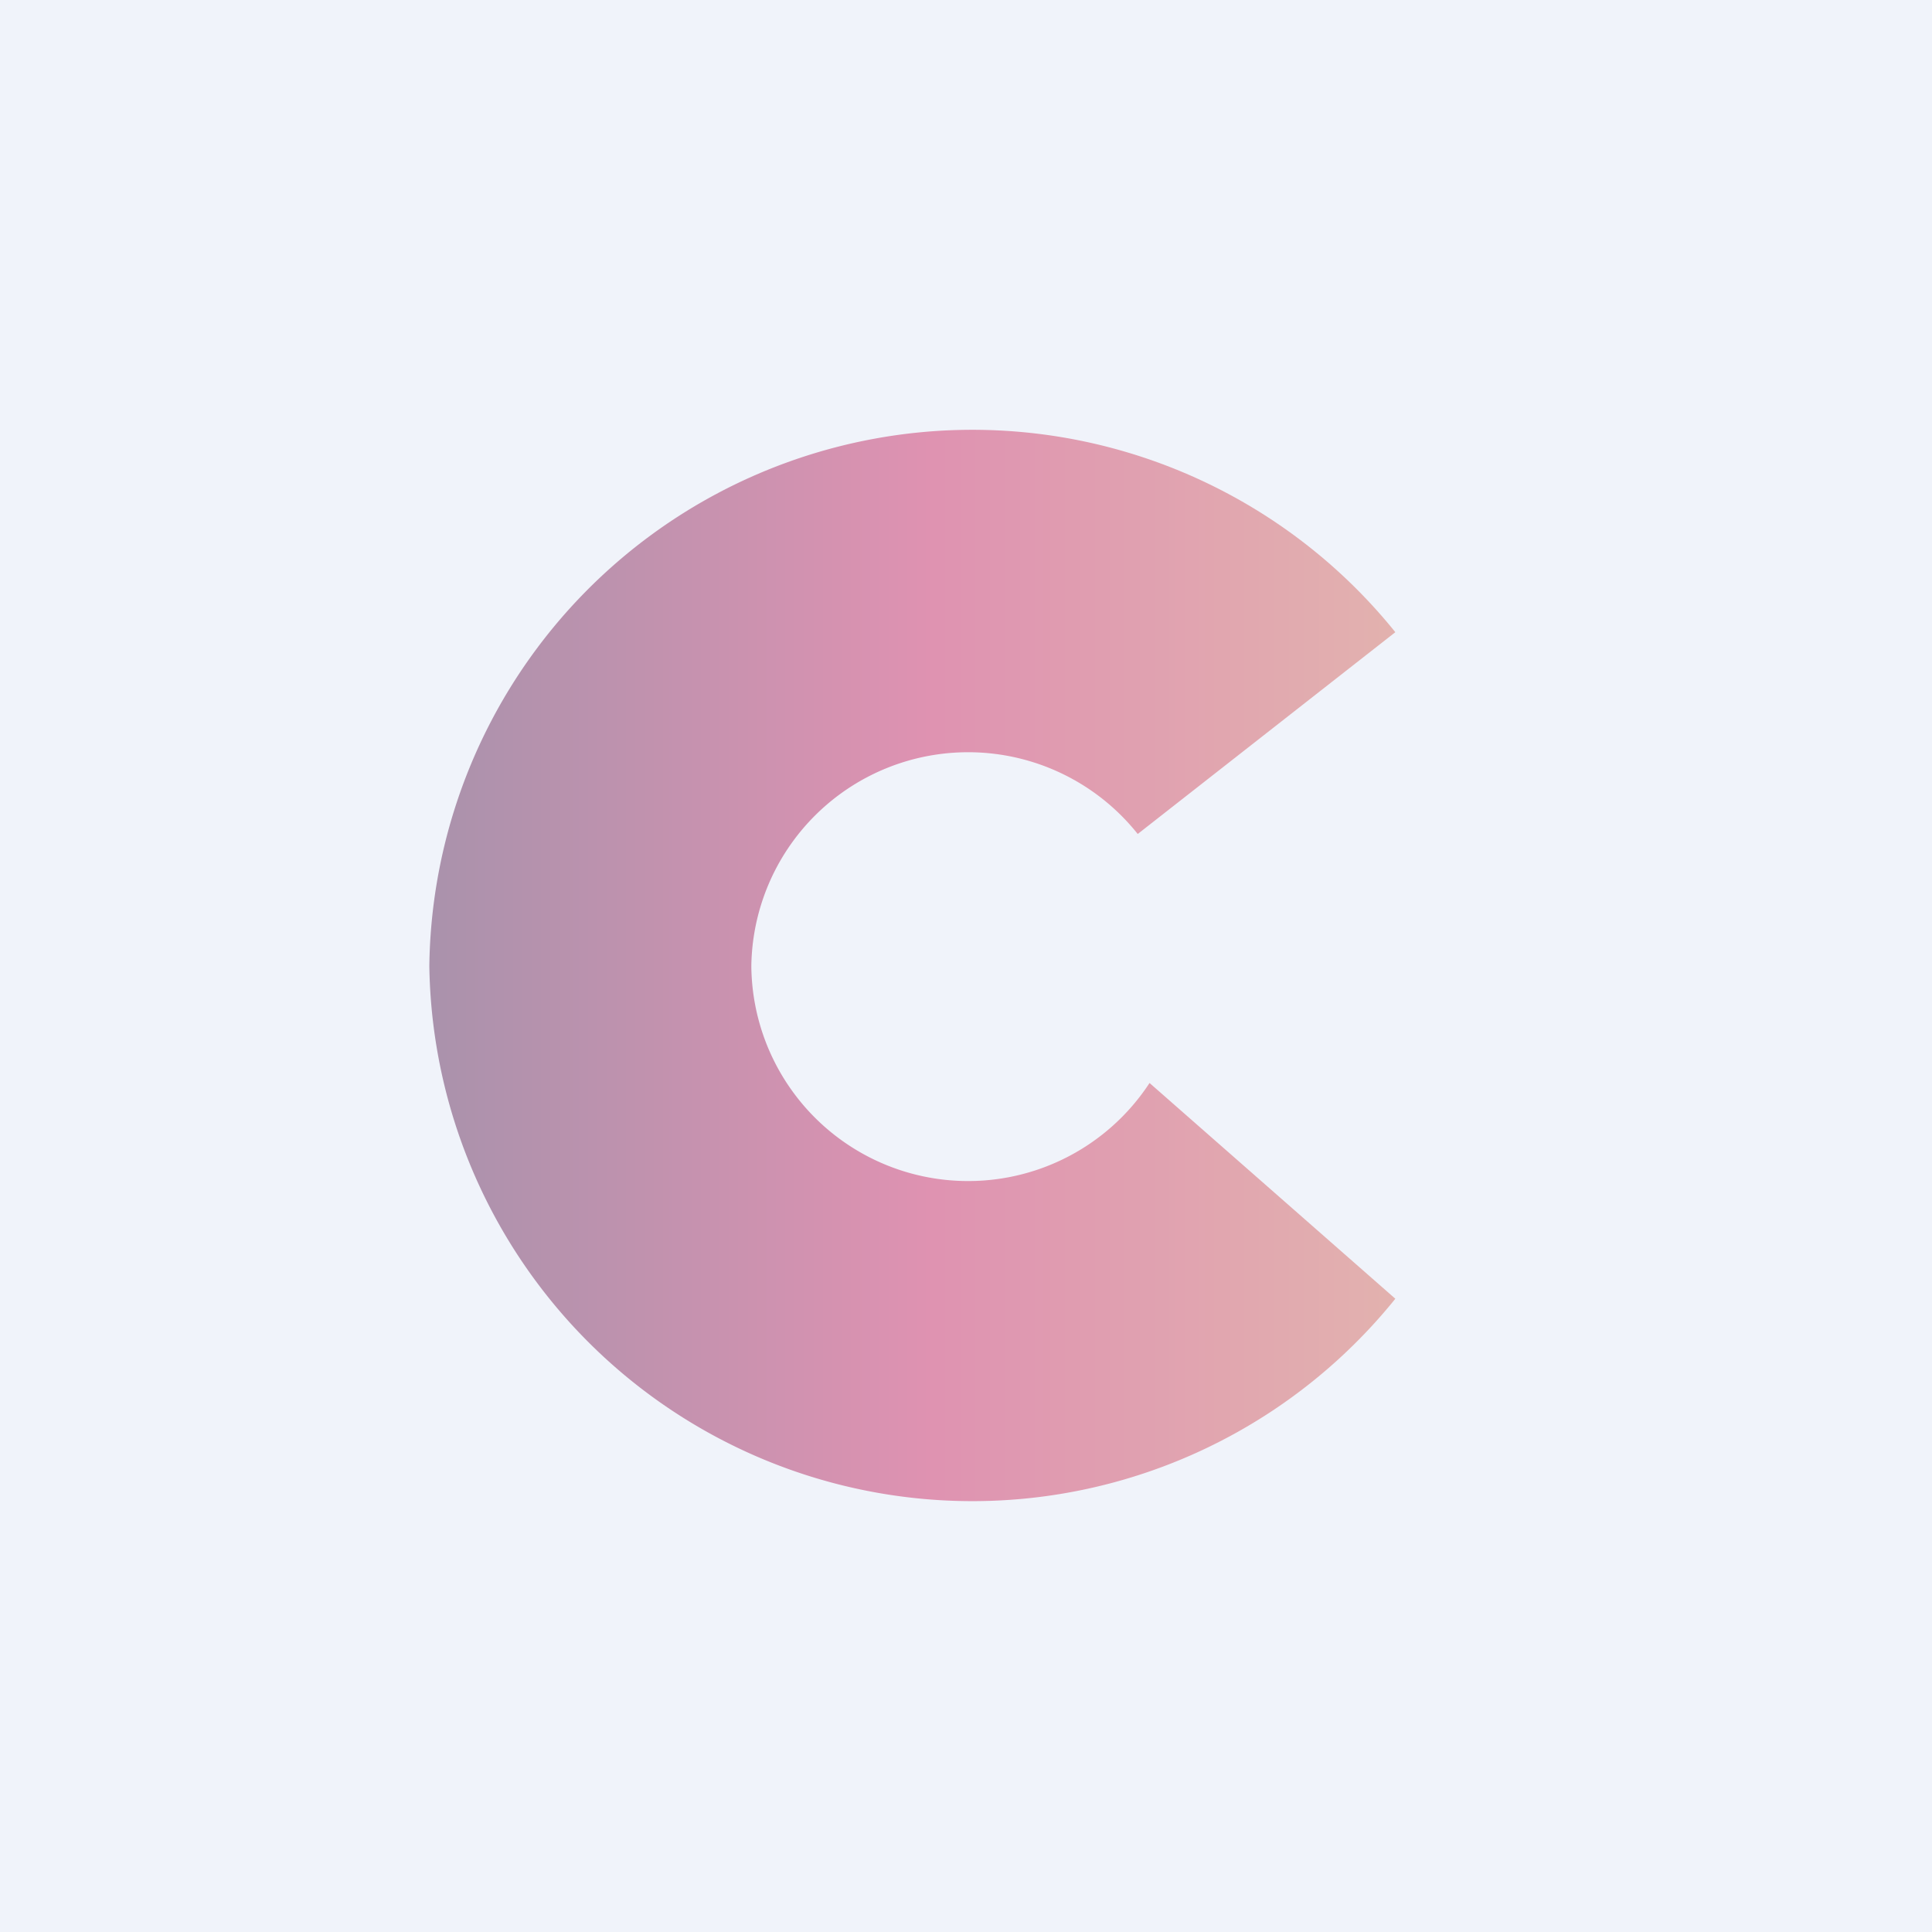 <!-- by TradingView --><svg width="18" height="18" viewBox="0 0 18 18" xmlns="http://www.w3.org/2000/svg"><path fill="#F0F3FA" d="M0 0h18v18H0z"/><path d="M13 12.1A5.06 5.06 0 0 1 4 9a5.06 5.06 0 0 1 9-3.11L10.6 7.77A2.02 2.02 0 0 0 7 9a2.02 2.02 0 0 0 3.71 1.09L13 12.1Z" fill="url(#a14jz3bdd)" fill-opacity=".4"/><defs><linearGradient id="a14jz3bdd" x1="4" y1="9" x2="13.5" y2="9" gradientUnits="userSpaceOnUse"><stop stop-color="#400137"/><stop offset=".49" stop-color="#C50144"/><stop offset="1" stop-color="#CE583C"/></linearGradient></defs></svg>